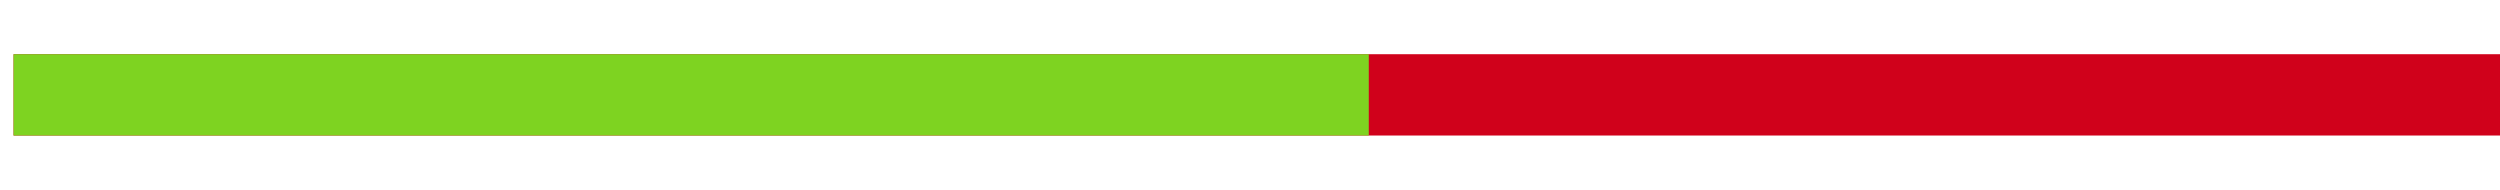 <?xml version="1.0" encoding="utf-8"?>
<!-- Generator: Adobe Illustrator 16.0.0, SVG Export Plug-In . SVG Version: 6.00 Build 0)  -->
<!DOCTYPE svg PUBLIC "-//W3C//DTD SVG 1.1//EN" "http://www.w3.org/Graphics/SVG/1.1/DTD/svg11.dtd">
<svg version="1.1" id="Layer_1" xmlns="http://www.w3.org/2000/svg" xmlns:xlink="http://www.w3.org/1999/xlink" x="0px" y="0px"
	 width="184.471px" height="14px" viewBox="0 0 184.471 14" enable-background="new 0 0 184.471 14" xml:space="preserve">
<path id="Path-34_3_" fill="none" stroke="#85C441" stroke-width="6" d="M74.027,7"/>
<path id="Path-34_2_" fill="none" stroke="#85C441" stroke-width="6" d="M0,7"/>
<path id="Path-34_6_" fill="none" stroke="#D0011B" stroke-width="6" d="M1,7h184.471"/>
<path id="Path-34_7_" fill="none" stroke="#7ED321" stroke-width="6" d="M1,7h100"/>
</svg>
